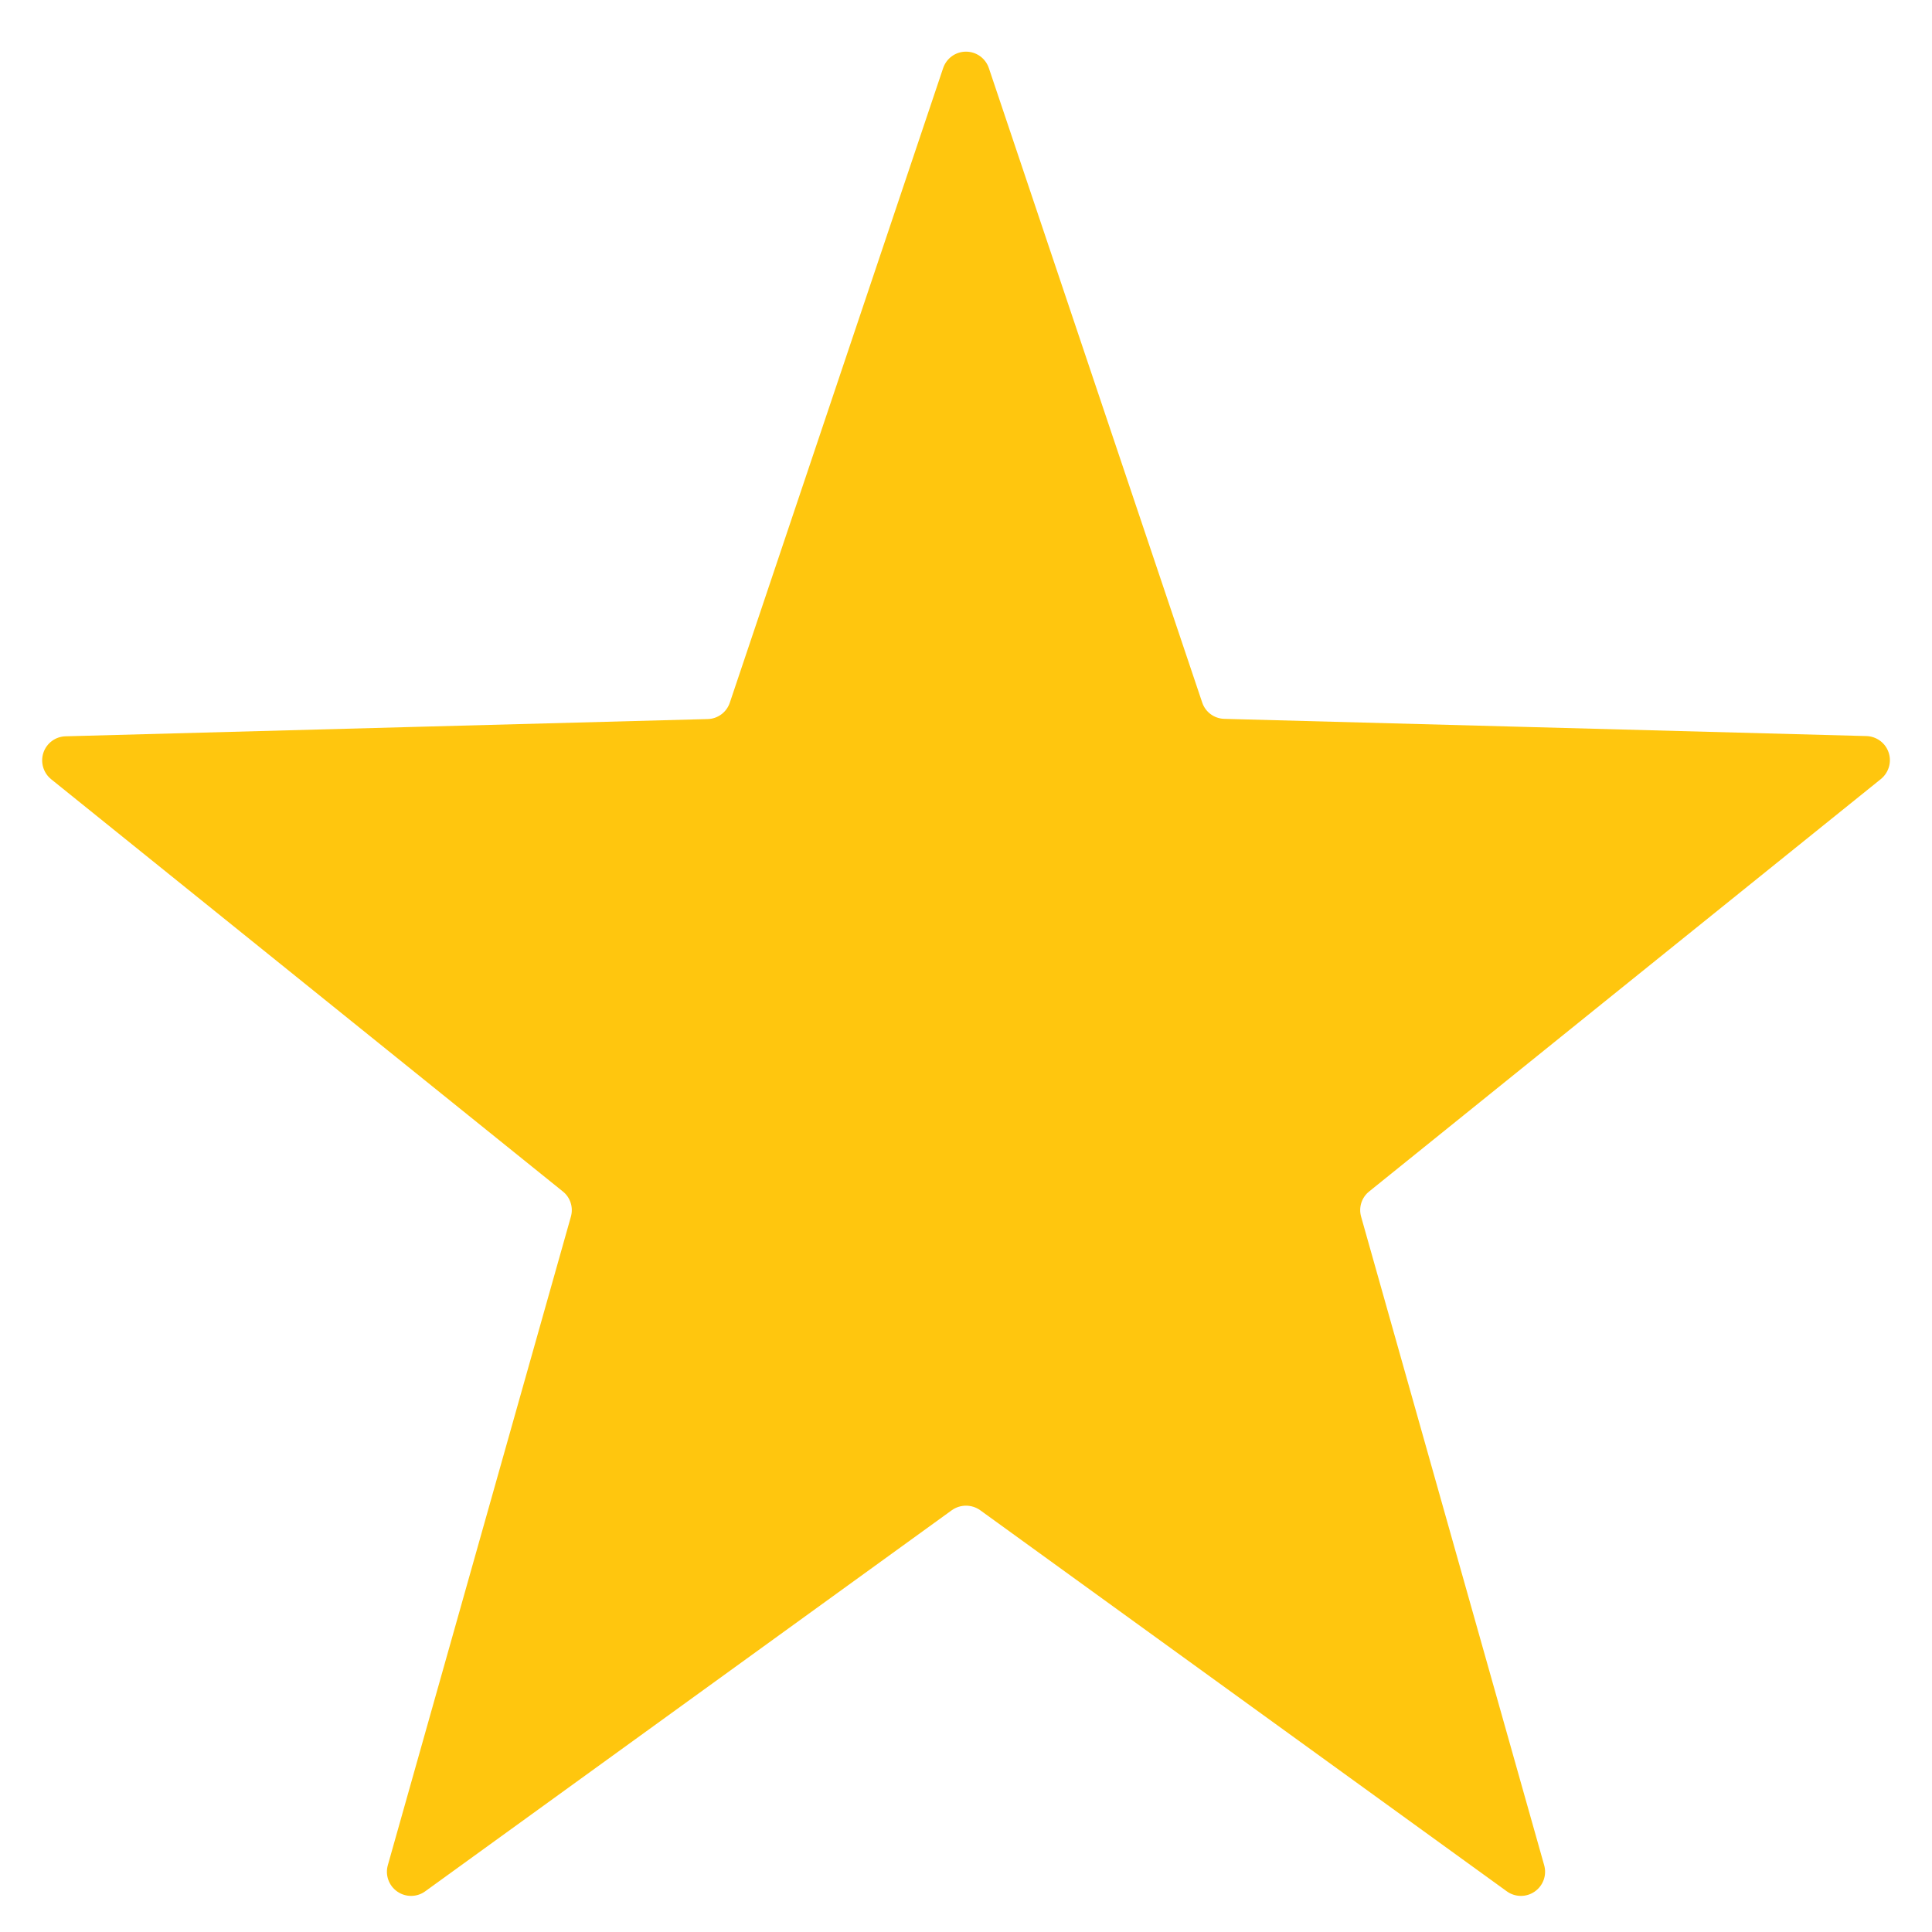 <?xml version="1.0" encoding="UTF-8" standalone="no"?>
<!DOCTYPE svg PUBLIC "-//W3C//DTD SVG 1.1//EN" "http://www.w3.org/Graphics/SVG/1.1/DTD/svg11.dtd">
<svg width="100%" height="100%" viewBox="0 0 64 64" version="1.1" xmlns="http://www.w3.org/2000/svg" xmlns:xlink="http://www.w3.org/1999/xlink" xml:space="preserve" xmlns:serif="http://www.serif.com/" style="fill-rule:evenodd;clip-rule:evenodd;stroke-linejoin:round;stroke-miterlimit:2;">
    <g id="surface1">
        <path d="M31.242,2.258C31.352,1.93 31.656,1.711 32,1.711C32.344,1.711 32.648,1.93 32.758,2.258C34.535,7.543 38.887,20.492 39.824,23.27C39.93,23.59 40.223,23.805 40.559,23.813C43.43,23.891 56.578,24.242 61.824,24.383C62.16,24.391 62.457,24.609 62.563,24.926C62.672,25.242 62.566,25.594 62.309,25.805C58.141,29.16 47.57,37.68 45.355,39.469C45.105,39.668 45,40 45.09,40.309C45.871,43.082 49.645,56.441 51.152,61.785C51.246,62.113 51.121,62.465 50.84,62.66C50.563,62.855 50.188,62.852 49.914,62.652C45.547,59.492 34.84,51.742 32.469,50.027C32.188,49.828 31.813,49.828 31.531,50.027C29.16,51.742 18.453,59.492 14.086,62.652C13.813,62.852 13.438,62.855 13.16,62.66C12.879,62.465 12.754,62.113 12.848,61.785C14.355,56.441 18.129,43.082 18.91,40.309C19,40 18.895,39.668 18.645,39.469C16.43,37.684 5.859,29.168 1.695,25.813C1.434,25.602 1.332,25.25 1.438,24.934C1.547,24.613 1.84,24.398 2.176,24.391C7.426,24.246 20.57,23.898 23.441,23.82C23.777,23.813 24.07,23.594 24.176,23.277C25.113,20.5 29.465,7.543 31.242,2.258Z" style="fill:#ffc60e;fill-rule:nonzero;"/>
    </g>
</svg>
